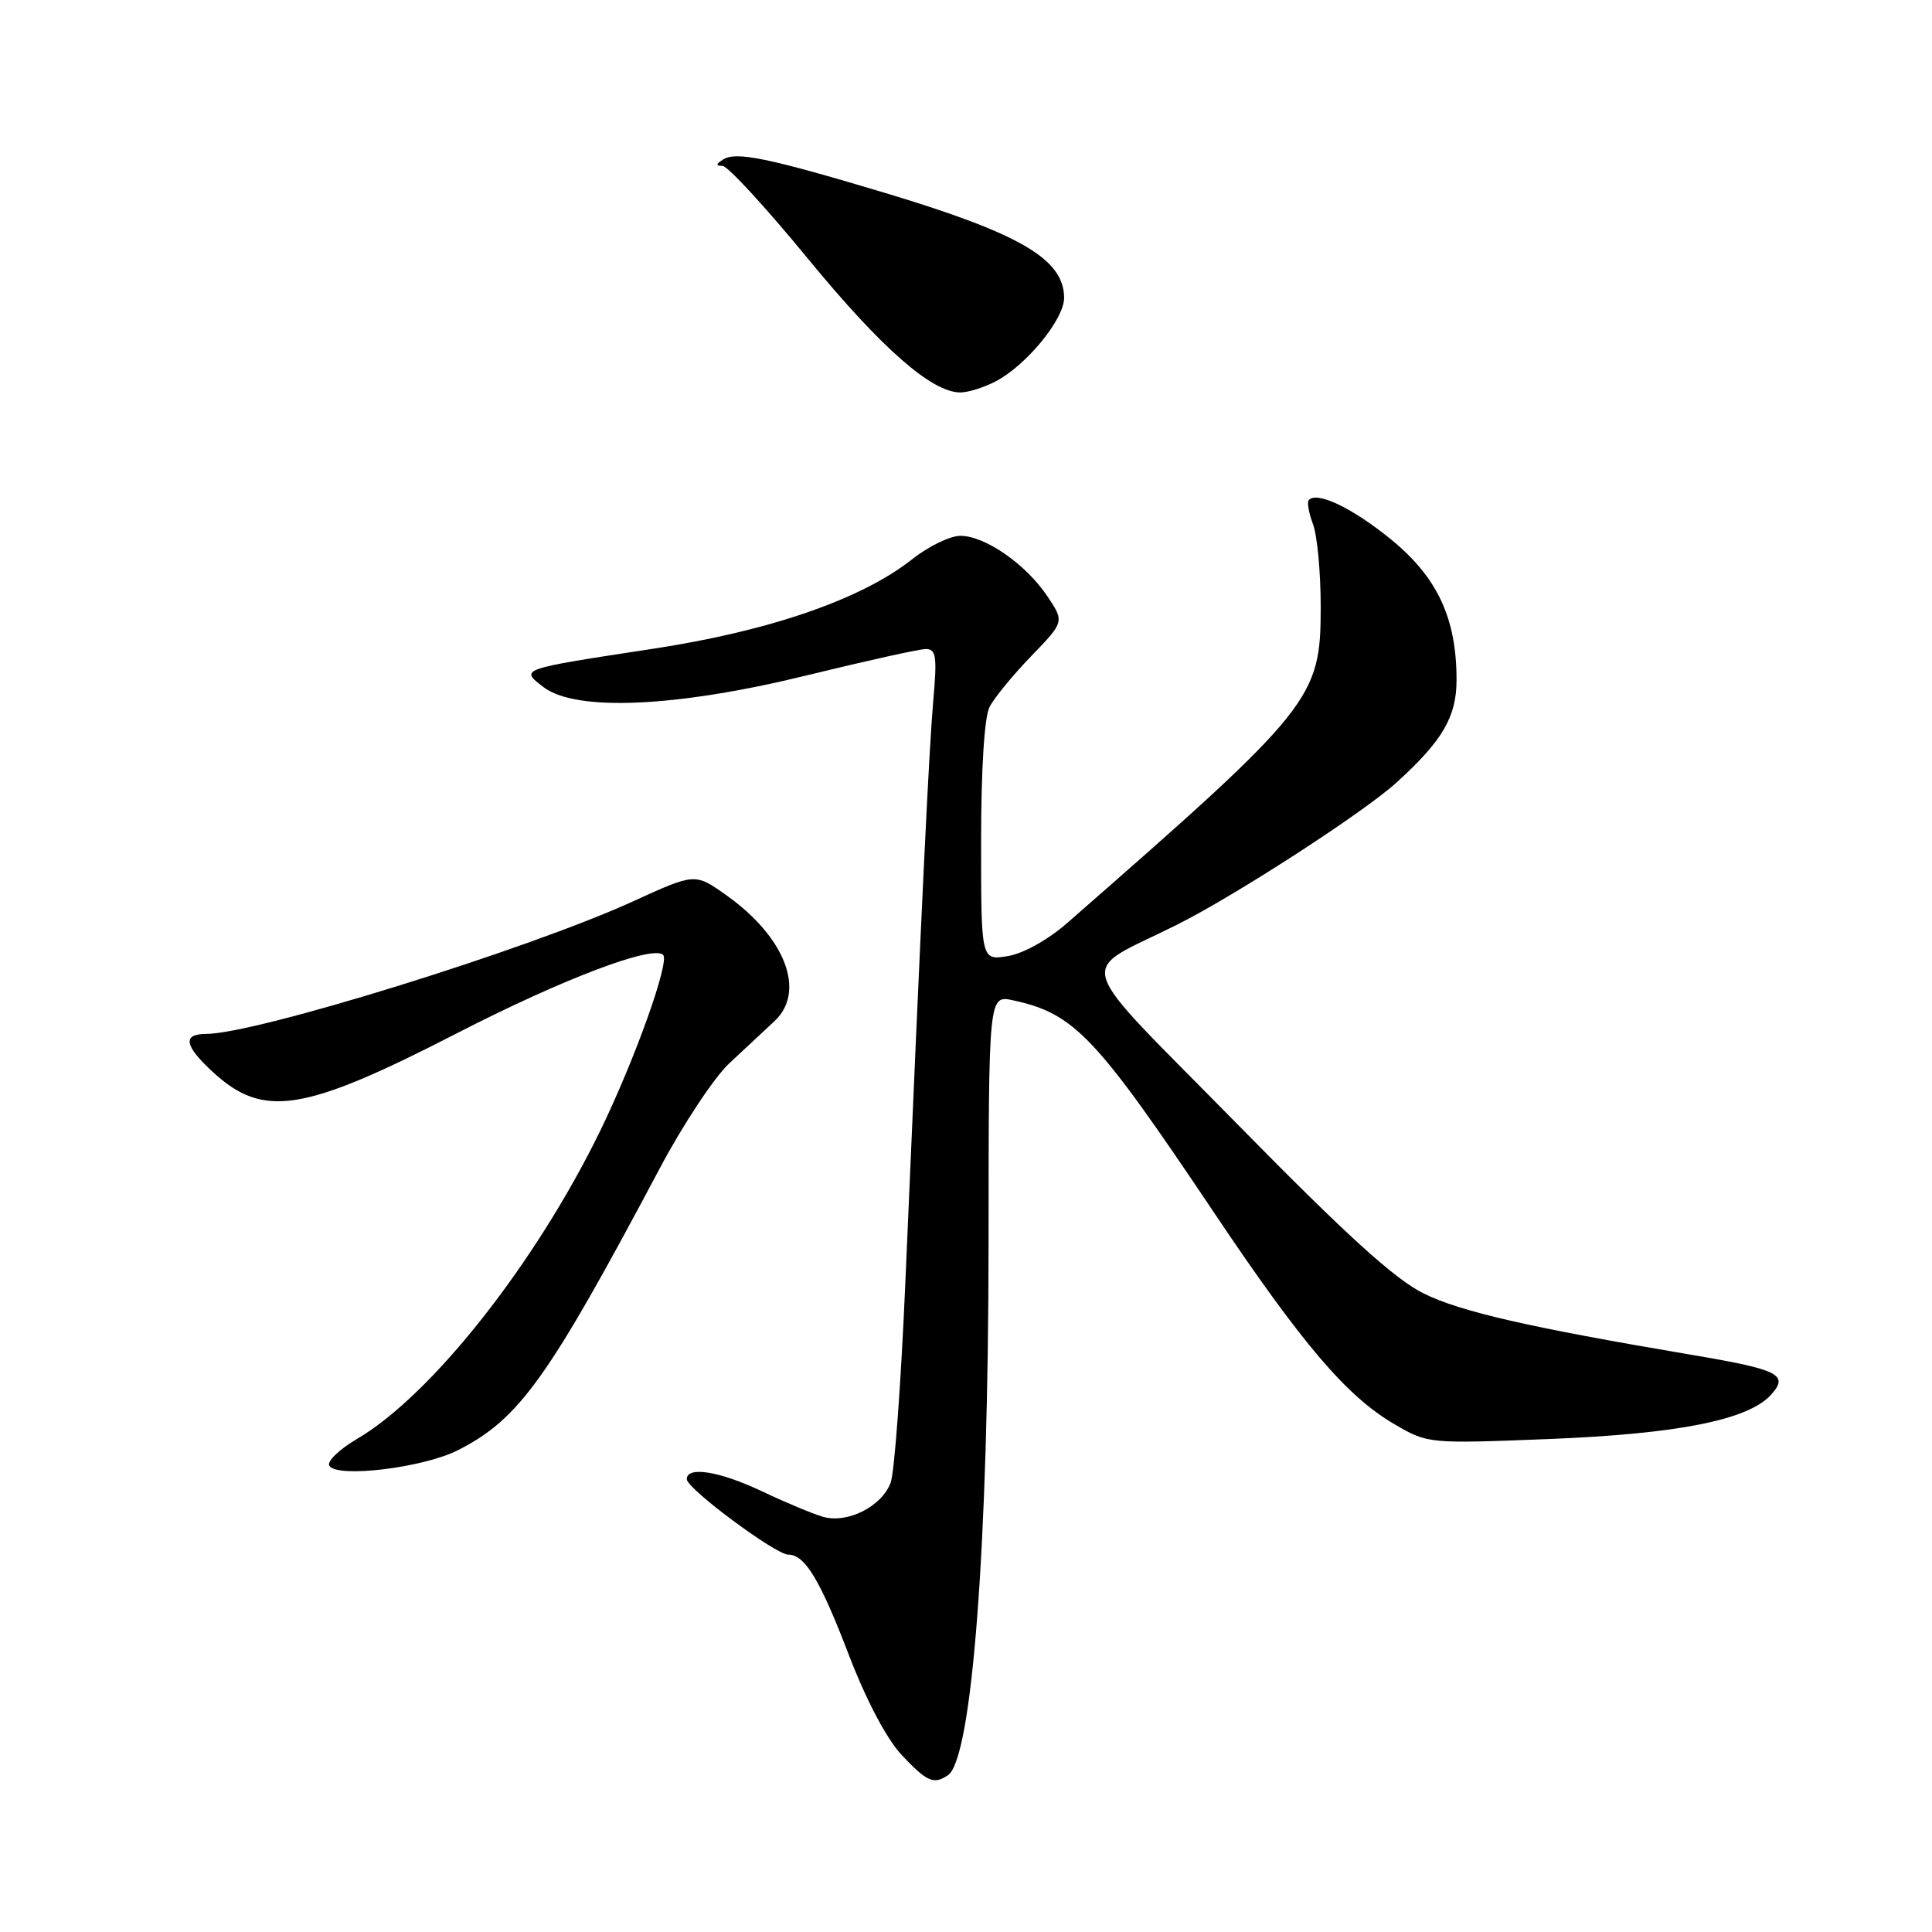 <?xml version="1.0" encoding="UTF-8" standalone="no"?>
<!DOCTYPE svg PUBLIC "-//W3C//DTD SVG 1.1//EN" "http://www.w3.org/Graphics/SVG/1.1/DTD/svg11.dtd" >
<svg xmlns="http://www.w3.org/2000/svg" xmlns:xlink="http://www.w3.org/1999/xlink" version="1.1" viewBox="0 0 256 256">
 <g >
 <path fill="currentColor"
d=" M 125.60 235.23 C 128.81 233.08 130.97 204.73 130.99 164.67 C 131.00 131.84 131.00 131.84 134.25 132.55 C 142.37 134.31 145.18 137.28 160.84 160.64 C 172.55 178.10 178.42 184.99 184.71 188.68 C 189.19 191.30 189.21 191.31 205.20 190.68 C 222.35 190.00 231.65 188.15 234.66 184.82 C 237.09 182.14 235.75 181.48 224.02 179.50 C 202.55 175.87 193.56 173.81 188.66 171.40 C 184.84 169.52 178.43 163.70 163.93 148.93 C 141.62 126.21 142.54 129.27 156.02 122.50 C 163.75 118.62 180.61 107.70 185.00 103.73 C 191.13 98.18 193.00 94.99 193.00 90.10 C 193.00 81.91 190.47 76.50 184.30 71.46 C 179.21 67.32 174.57 65.09 173.43 66.24 C 173.16 66.51 173.41 67.94 173.97 69.43 C 174.54 70.91 175.00 75.85 175.00 80.39 C 175.00 92.58 174.07 93.75 141.40 122.31 C 138.85 124.54 135.58 126.36 133.52 126.69 C 130.00 127.26 130.00 127.26 130.00 111.57 C 130.00 101.99 130.43 95.02 131.12 93.68 C 131.73 92.48 134.22 89.45 136.64 86.94 C 141.05 82.38 141.05 82.38 138.75 78.96 C 135.90 74.73 130.51 71.00 127.25 71.00 C 125.89 71.00 123.03 72.39 120.88 74.09 C 114.18 79.40 102.00 83.61 86.50 85.97 C 68.74 88.68 68.87 88.63 72.01 91.04 C 76.28 94.32 89.62 93.73 106.86 89.50 C 114.70 87.58 121.82 86.00 122.69 86.00 C 124.04 86.00 124.18 87.01 123.67 92.75 C 123.10 99.27 122.16 118.78 119.97 169.78 C 119.40 183.13 118.52 195.14 118.01 196.48 C 116.80 199.66 112.24 201.93 109.00 200.97 C 107.62 200.56 104.03 199.06 101.00 197.62 C 95.34 194.94 91.00 194.24 91.00 196.00 C 91.00 197.25 102.77 206.00 104.46 206.00 C 106.66 206.00 108.66 209.32 112.49 219.32 C 114.82 225.38 117.50 230.44 119.50 232.57 C 122.84 236.11 123.72 236.49 125.60 235.23 Z  M 60.72 192.14 C 68.81 188.01 72.60 182.72 87.38 154.89 C 90.47 149.05 94.64 142.75 96.64 140.89 C 98.63 139.02 101.33 136.51 102.62 135.31 C 106.84 131.38 104.06 124.15 96.20 118.59 C 92.09 115.68 92.09 115.68 83.87 119.44 C 69.91 125.82 33.89 137.00 27.30 137.00 C 24.13 137.00 24.42 138.58 28.25 142.09 C 34.92 148.21 40.23 147.36 60.53 136.92 C 74.49 129.74 86.51 125.18 87.87 126.53 C 88.76 127.43 84.15 140.33 79.57 149.76 C 70.99 167.38 57.20 184.87 47.30 190.67 C 44.94 192.06 43.29 193.65 43.64 194.22 C 44.66 195.88 56.12 194.49 60.72 192.14 Z  M 131.90 50.55 C 135.97 48.44 141.00 42.32 141.00 39.47 C 141.00 34.33 135.15 30.92 117.00 25.48 C 101.74 20.91 97.53 20.05 95.82 21.13 C 94.84 21.76 94.82 21.97 95.74 21.98 C 96.42 21.99 101.50 27.51 107.03 34.25 C 116.80 46.15 123.46 52.00 127.25 52.00 C 128.27 52.00 130.36 51.35 131.90 50.55 Z "/>
</g>
</svg>